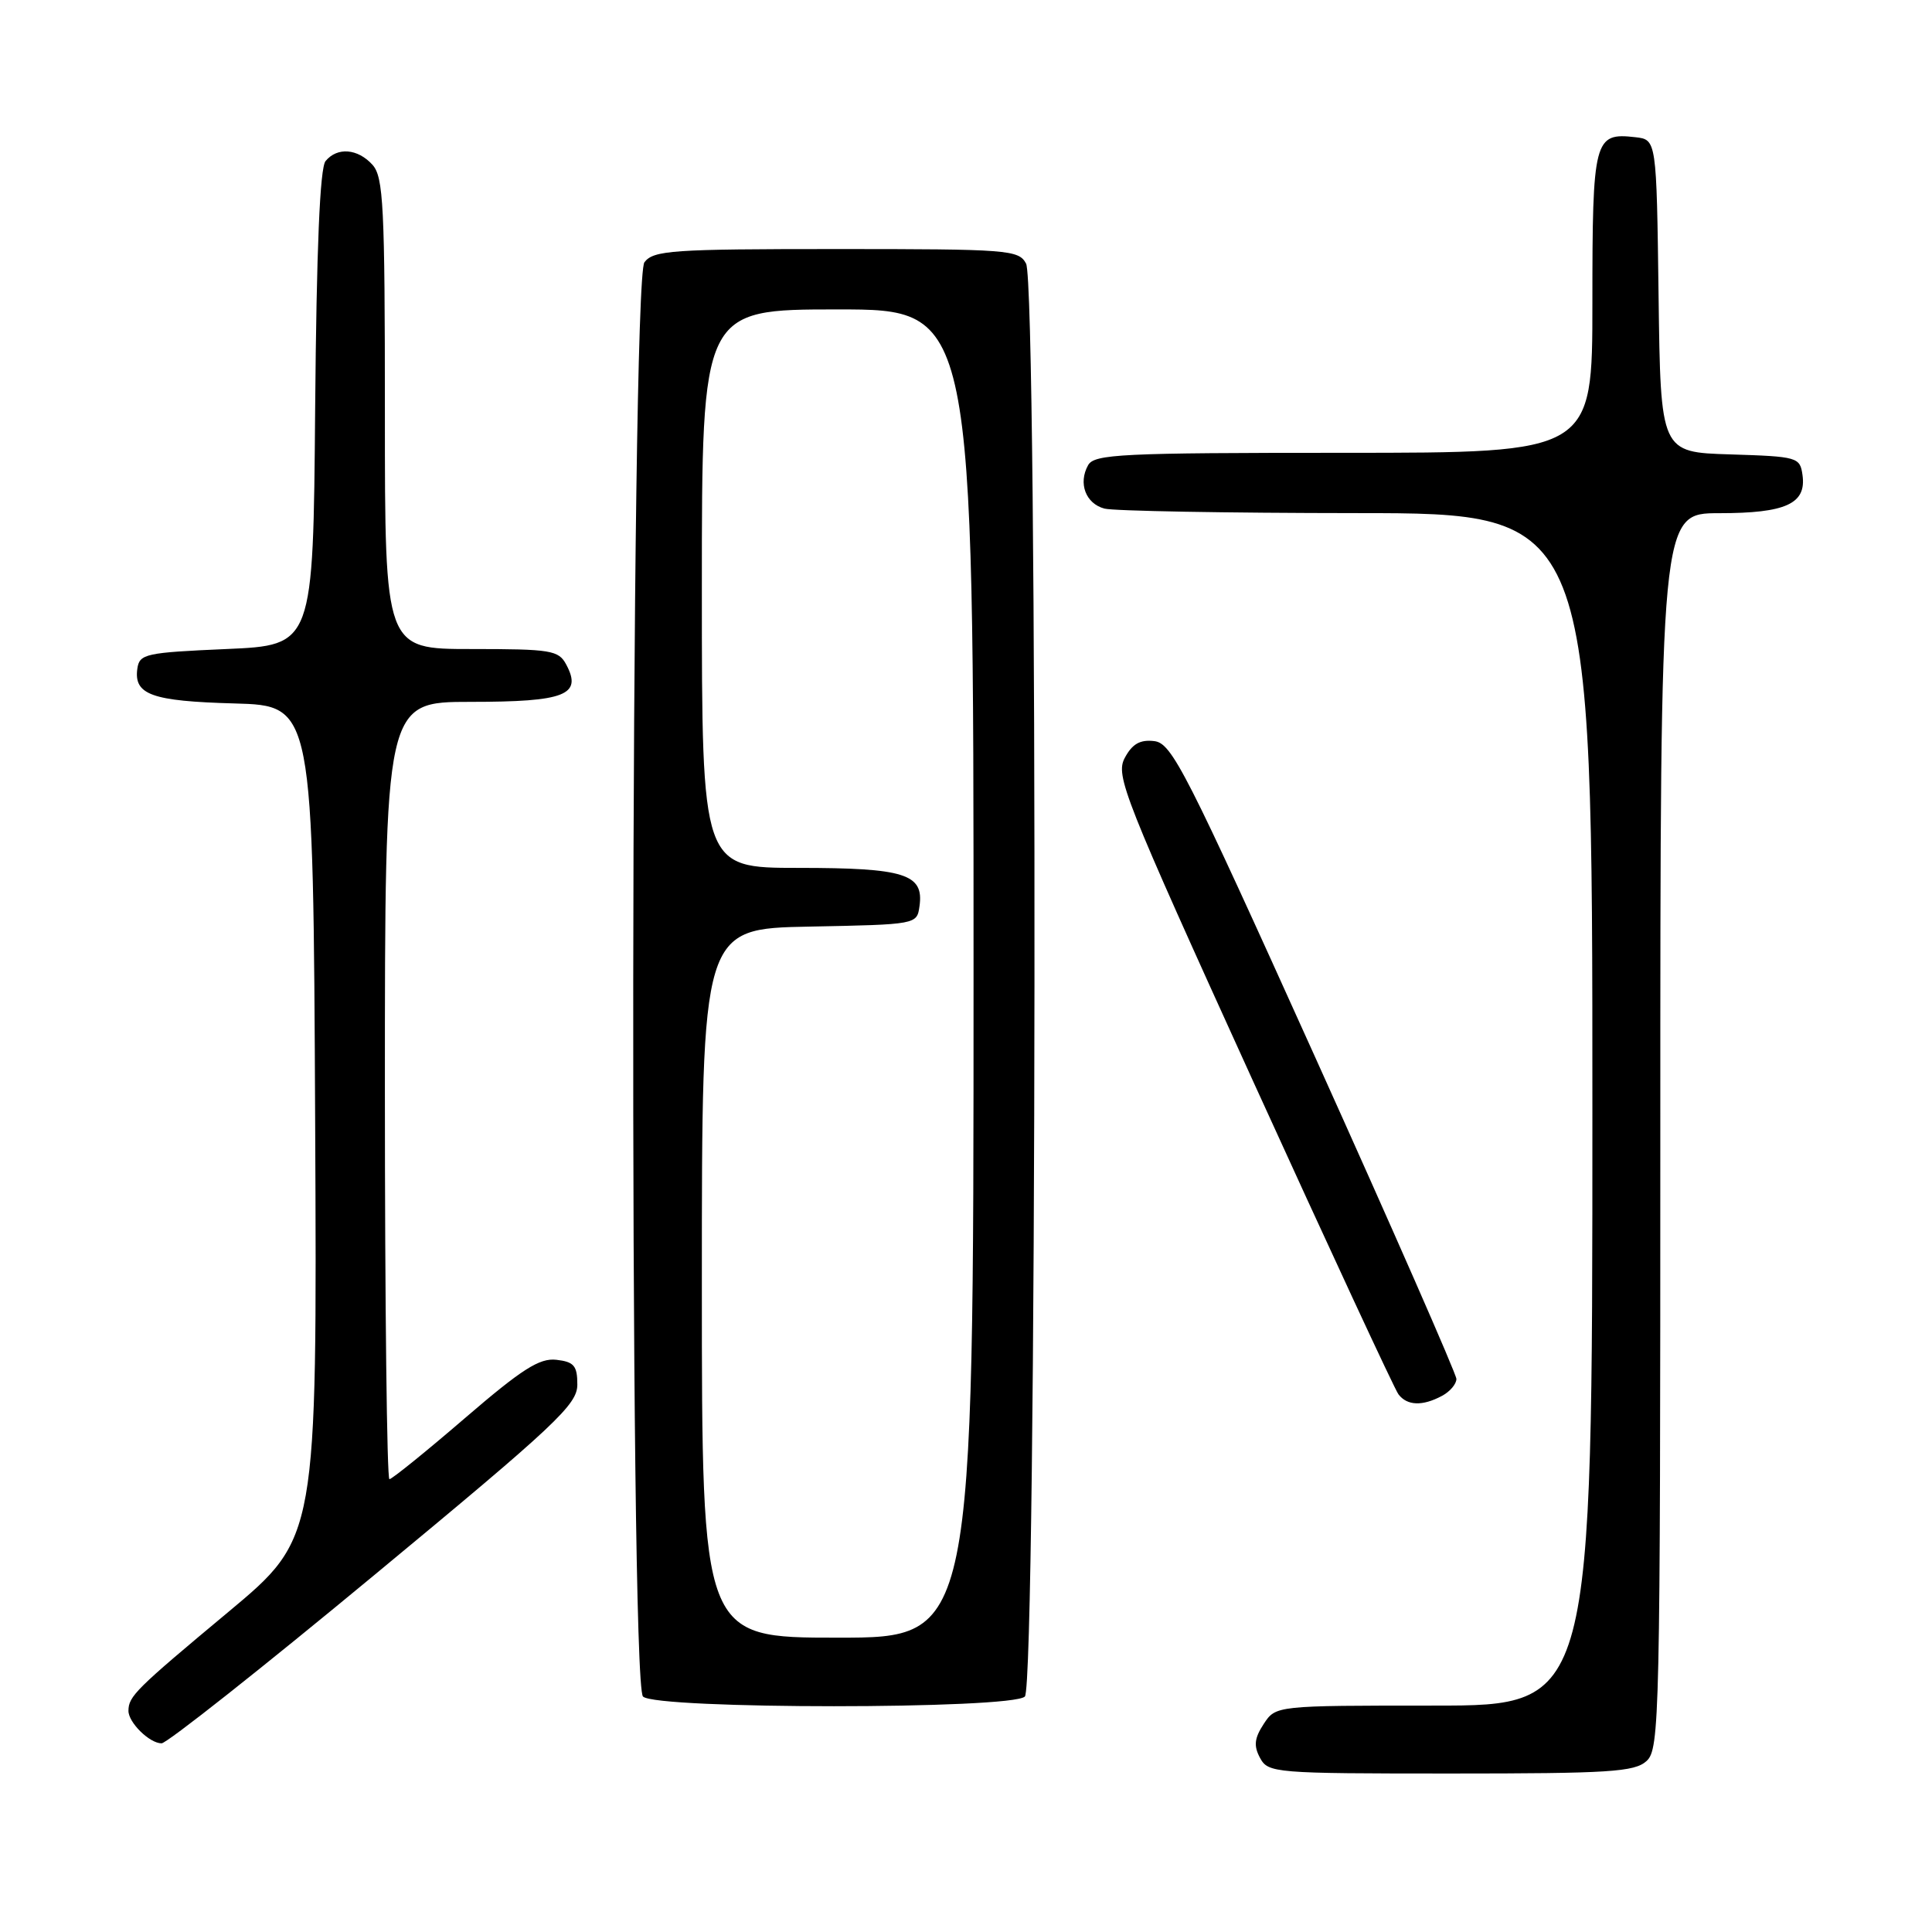 <?xml version="1.0" encoding="UTF-8" standalone="no"?>
<!DOCTYPE svg PUBLIC "-//W3C//DTD SVG 1.1//EN" "http://www.w3.org/Graphics/SVG/1.1/DTD/svg11.dtd" >
<svg xmlns="http://www.w3.org/2000/svg" xmlns:xlink="http://www.w3.org/1999/xlink" version="1.1" viewBox="0 0 256 256">
 <g >
 <path fill="currentColor"
d=" M 218.17 233.35 C 219.91 231.77 220.00 227.87 220.00 149.85 C 220.00 68.00 220.00 68.00 227.81 68.00 C 236.64 68.00 239.38 66.75 238.84 62.94 C 238.51 60.58 238.20 60.49 229.27 60.21 C 220.04 59.93 220.04 59.93 219.77 39.21 C 219.50 18.50 219.50 18.50 216.69 18.18 C 211.22 17.55 211.00 18.41 211.00 40.12 C 211.00 60.00 211.00 60.00 178.05 60.00 C 148.53 60.00 145.00 60.17 144.18 61.64 C 142.84 64.03 143.86 66.73 146.34 67.39 C 147.53 67.71 162.56 67.98 179.75 67.99 C 211.00 68.00 211.00 68.00 211.00 147.00 C 211.00 226.00 211.00 226.00 190.02 226.00 C 169.05 226.00 169.05 226.00 167.45 228.43 C 166.21 230.33 166.10 231.33 166.96 232.93 C 168.04 234.93 168.83 235.00 192.21 235.00 C 213.26 235.00 216.58 234.79 218.17 233.35 Z  M 49.59 208.71 C 73.74 188.72 76.50 186.12 76.50 183.46 C 76.50 180.97 76.06 180.45 73.73 180.18 C 71.49 179.92 69.17 181.40 61.58 187.93 C 56.42 192.37 51.93 196.00 51.60 196.00 C 51.27 196.00 51.00 172.82 51.00 144.50 C 51.00 93.00 51.00 93.00 62.38 93.00 C 74.87 93.00 77.19 92.10 75.03 88.06 C 74.02 86.16 73.02 86.00 62.46 86.00 C 51.00 86.00 51.00 86.00 51.00 54.83 C 51.00 27.23 50.81 23.45 49.35 21.83 C 47.40 19.68 44.69 19.46 43.14 21.34 C 42.39 22.23 41.94 32.94 41.76 54.09 C 41.50 85.50 41.50 85.50 30.00 86.00 C 19.29 86.47 18.48 86.64 18.20 88.59 C 17.71 92.05 20.09 92.91 31.06 93.21 C 41.50 93.50 41.50 93.50 41.76 148.64 C 42.02 203.78 42.02 203.78 30.26 213.59 C 17.96 223.84 17.04 224.76 17.02 226.68 C 17.00 228.23 19.81 231.00 21.41 231.00 C 22.11 231.00 34.79 220.97 49.59 208.71 Z  M 135.80 224.80 C 137.39 223.21 137.55 37.90 135.96 34.93 C 134.99 33.10 133.63 33.00 110.83 33.00 C 89.04 33.00 86.59 33.17 85.39 34.75 C 83.54 37.19 83.35 222.95 85.20 224.80 C 86.91 226.51 134.09 226.51 135.80 224.80 Z  M 191.07 184.96 C 192.13 184.40 192.99 183.38 192.98 182.71 C 192.96 182.05 184.53 162.82 174.23 140.00 C 157.10 102.05 155.28 98.47 152.94 98.20 C 151.06 97.98 150.03 98.57 149.04 100.42 C 147.78 102.78 148.85 105.49 166.02 143.22 C 176.11 165.37 184.78 184.06 185.30 184.75 C 186.45 186.27 188.48 186.35 191.07 184.96 Z  M 93.00 170.03 C 93.00 123.05 93.00 123.05 107.25 122.78 C 121.50 122.50 121.50 122.50 121.84 120.06 C 122.44 115.81 119.88 115.00 105.81 115.00 C 93.00 115.00 93.00 115.00 93.00 78.00 C 93.00 41.00 93.00 41.00 111.00 41.00 C 129.00 41.00 129.00 41.00 129.00 129.00 C 129.00 217.00 129.00 217.00 111.00 217.00 C 93.00 217.00 93.00 217.00 93.00 170.03 Z "/>
</g>
</svg>